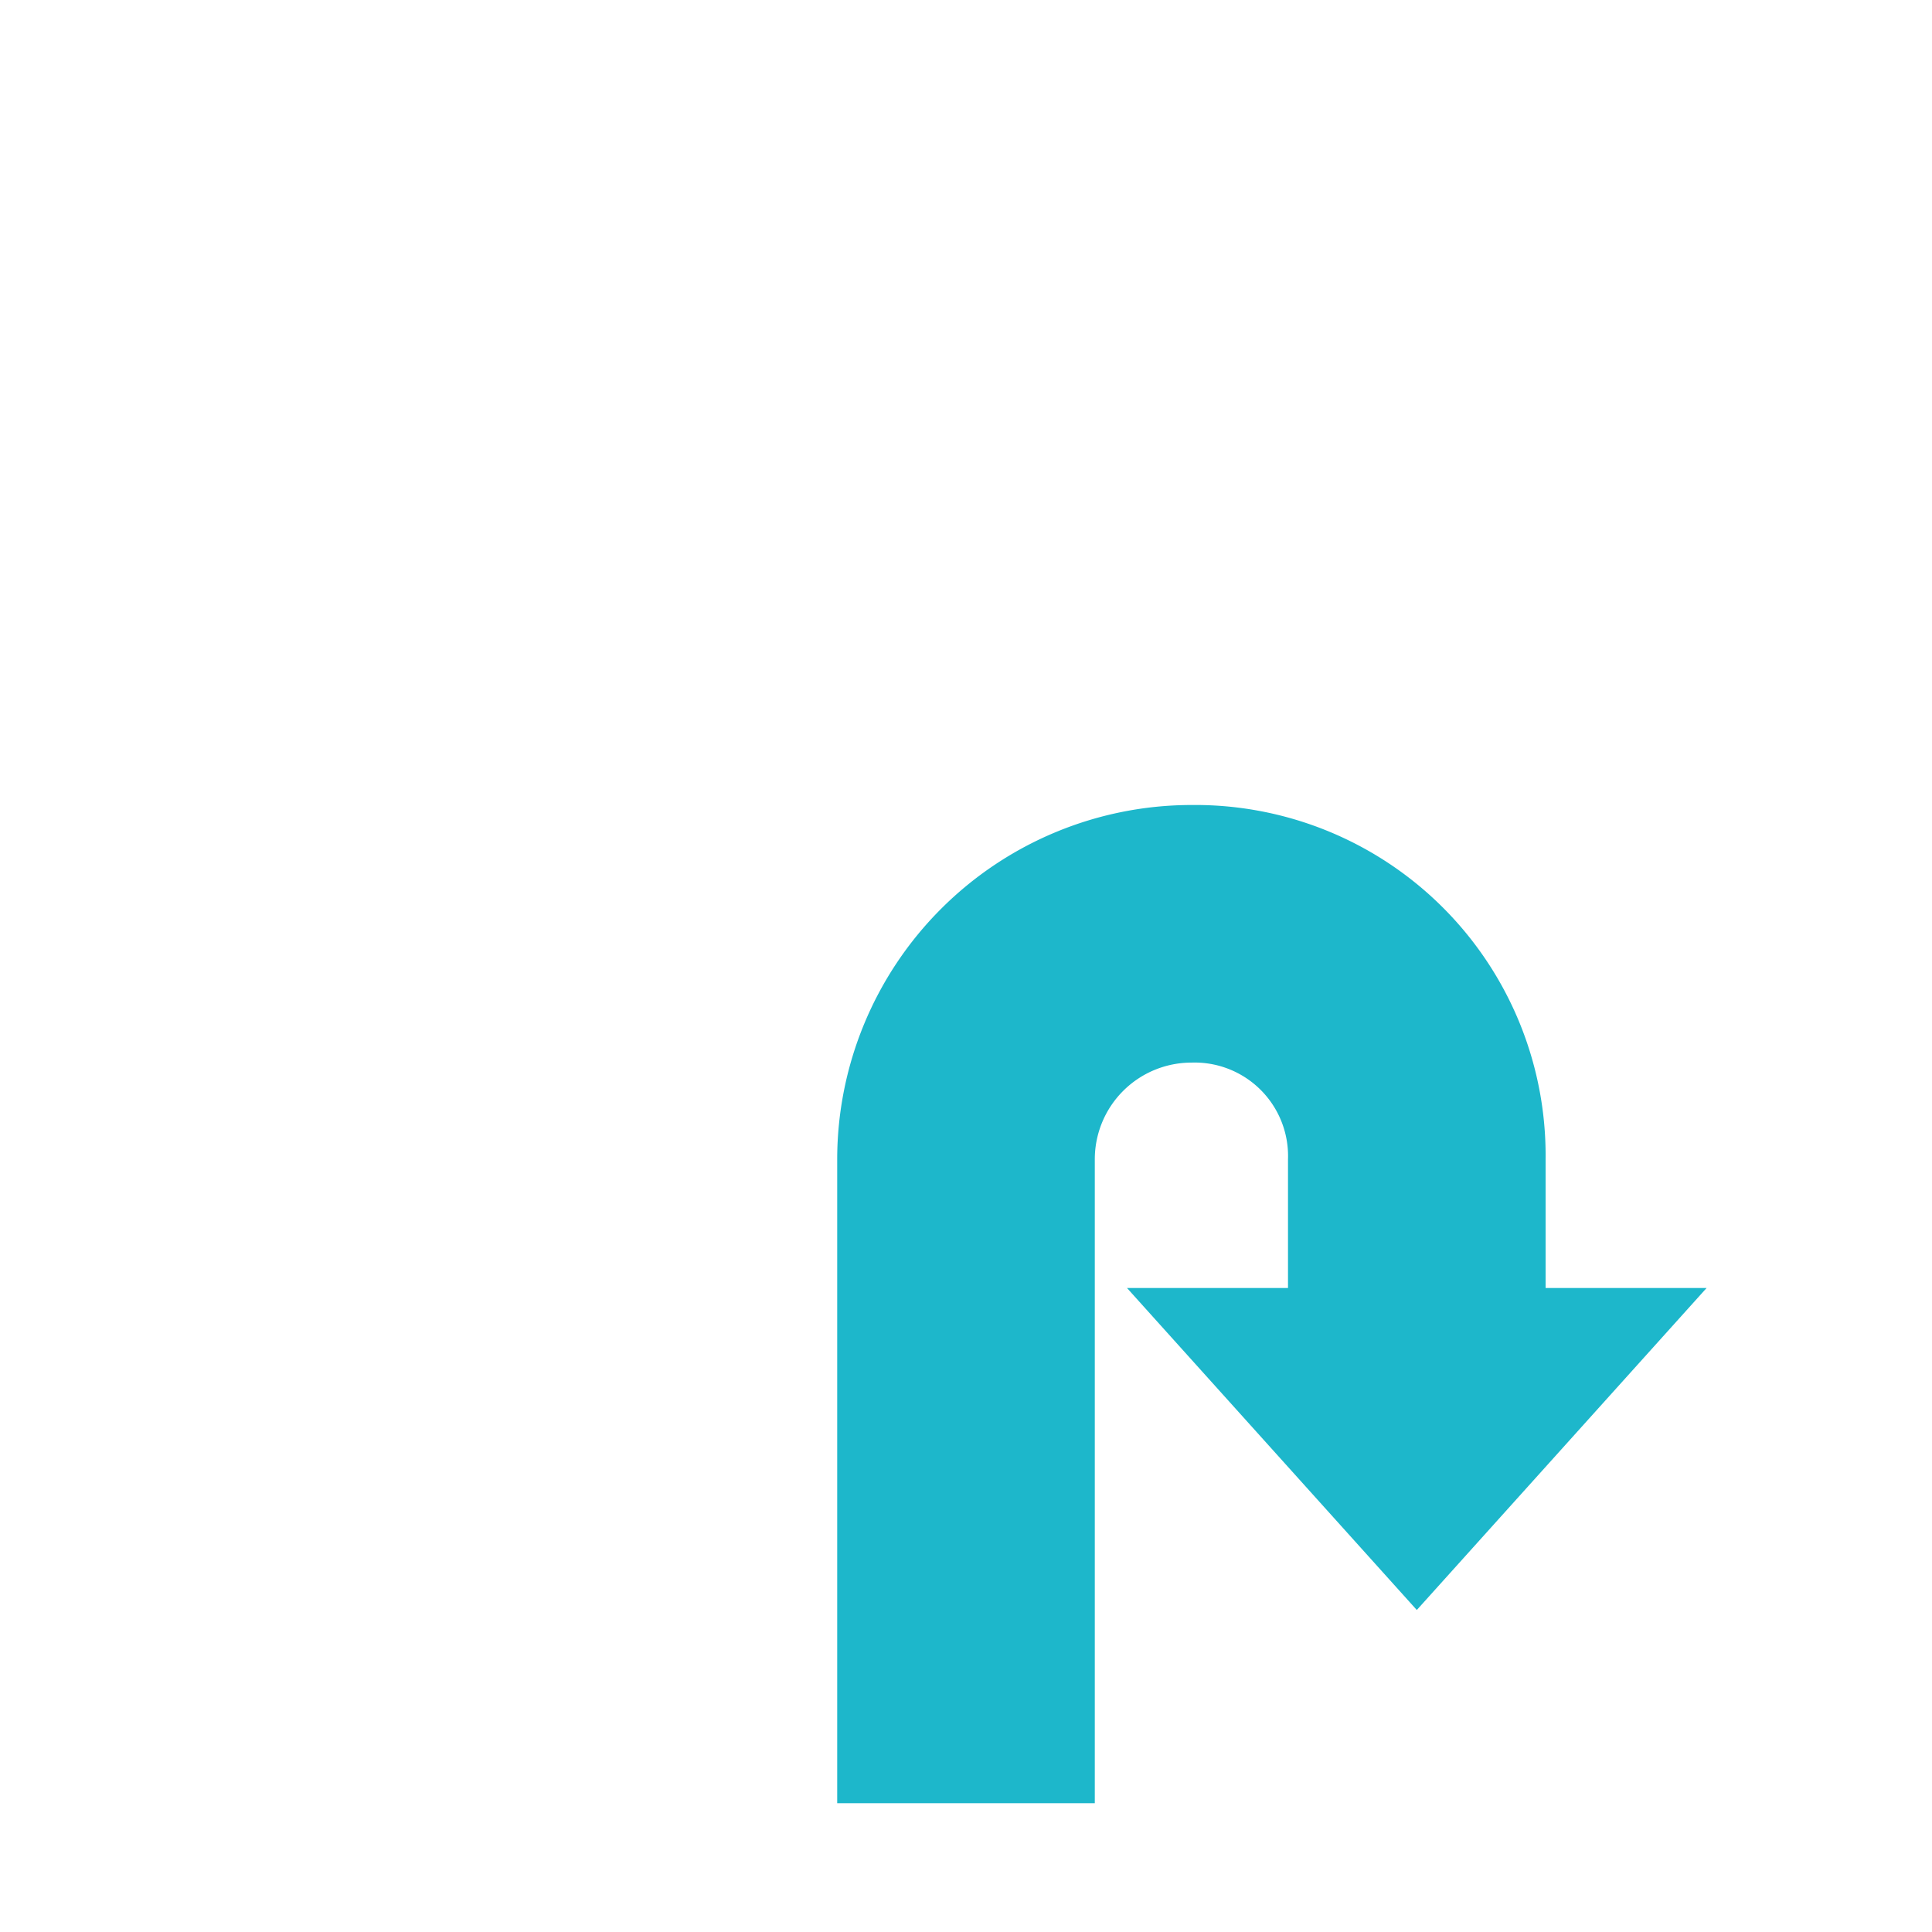 <svg id="Ebene_1" data-name="Ebene 1" xmlns="http://www.w3.org/2000/svg" viewBox="0 0 30 30"><defs><style>.cls-1{fill:#1db7cb;}</style></defs><path class="cls-1" d="M24,20V18a5.442,5.442,0,0,0-5.5-5.5,5.506,5.506,0,0,0-5.5,5.5v10h4v-10a1.502,1.502,0,0,1,1.5-1.5,1.451,1.451,0,0,1,1.5,1.5V20H17.5L22,25l4.5-5Z"/></svg>